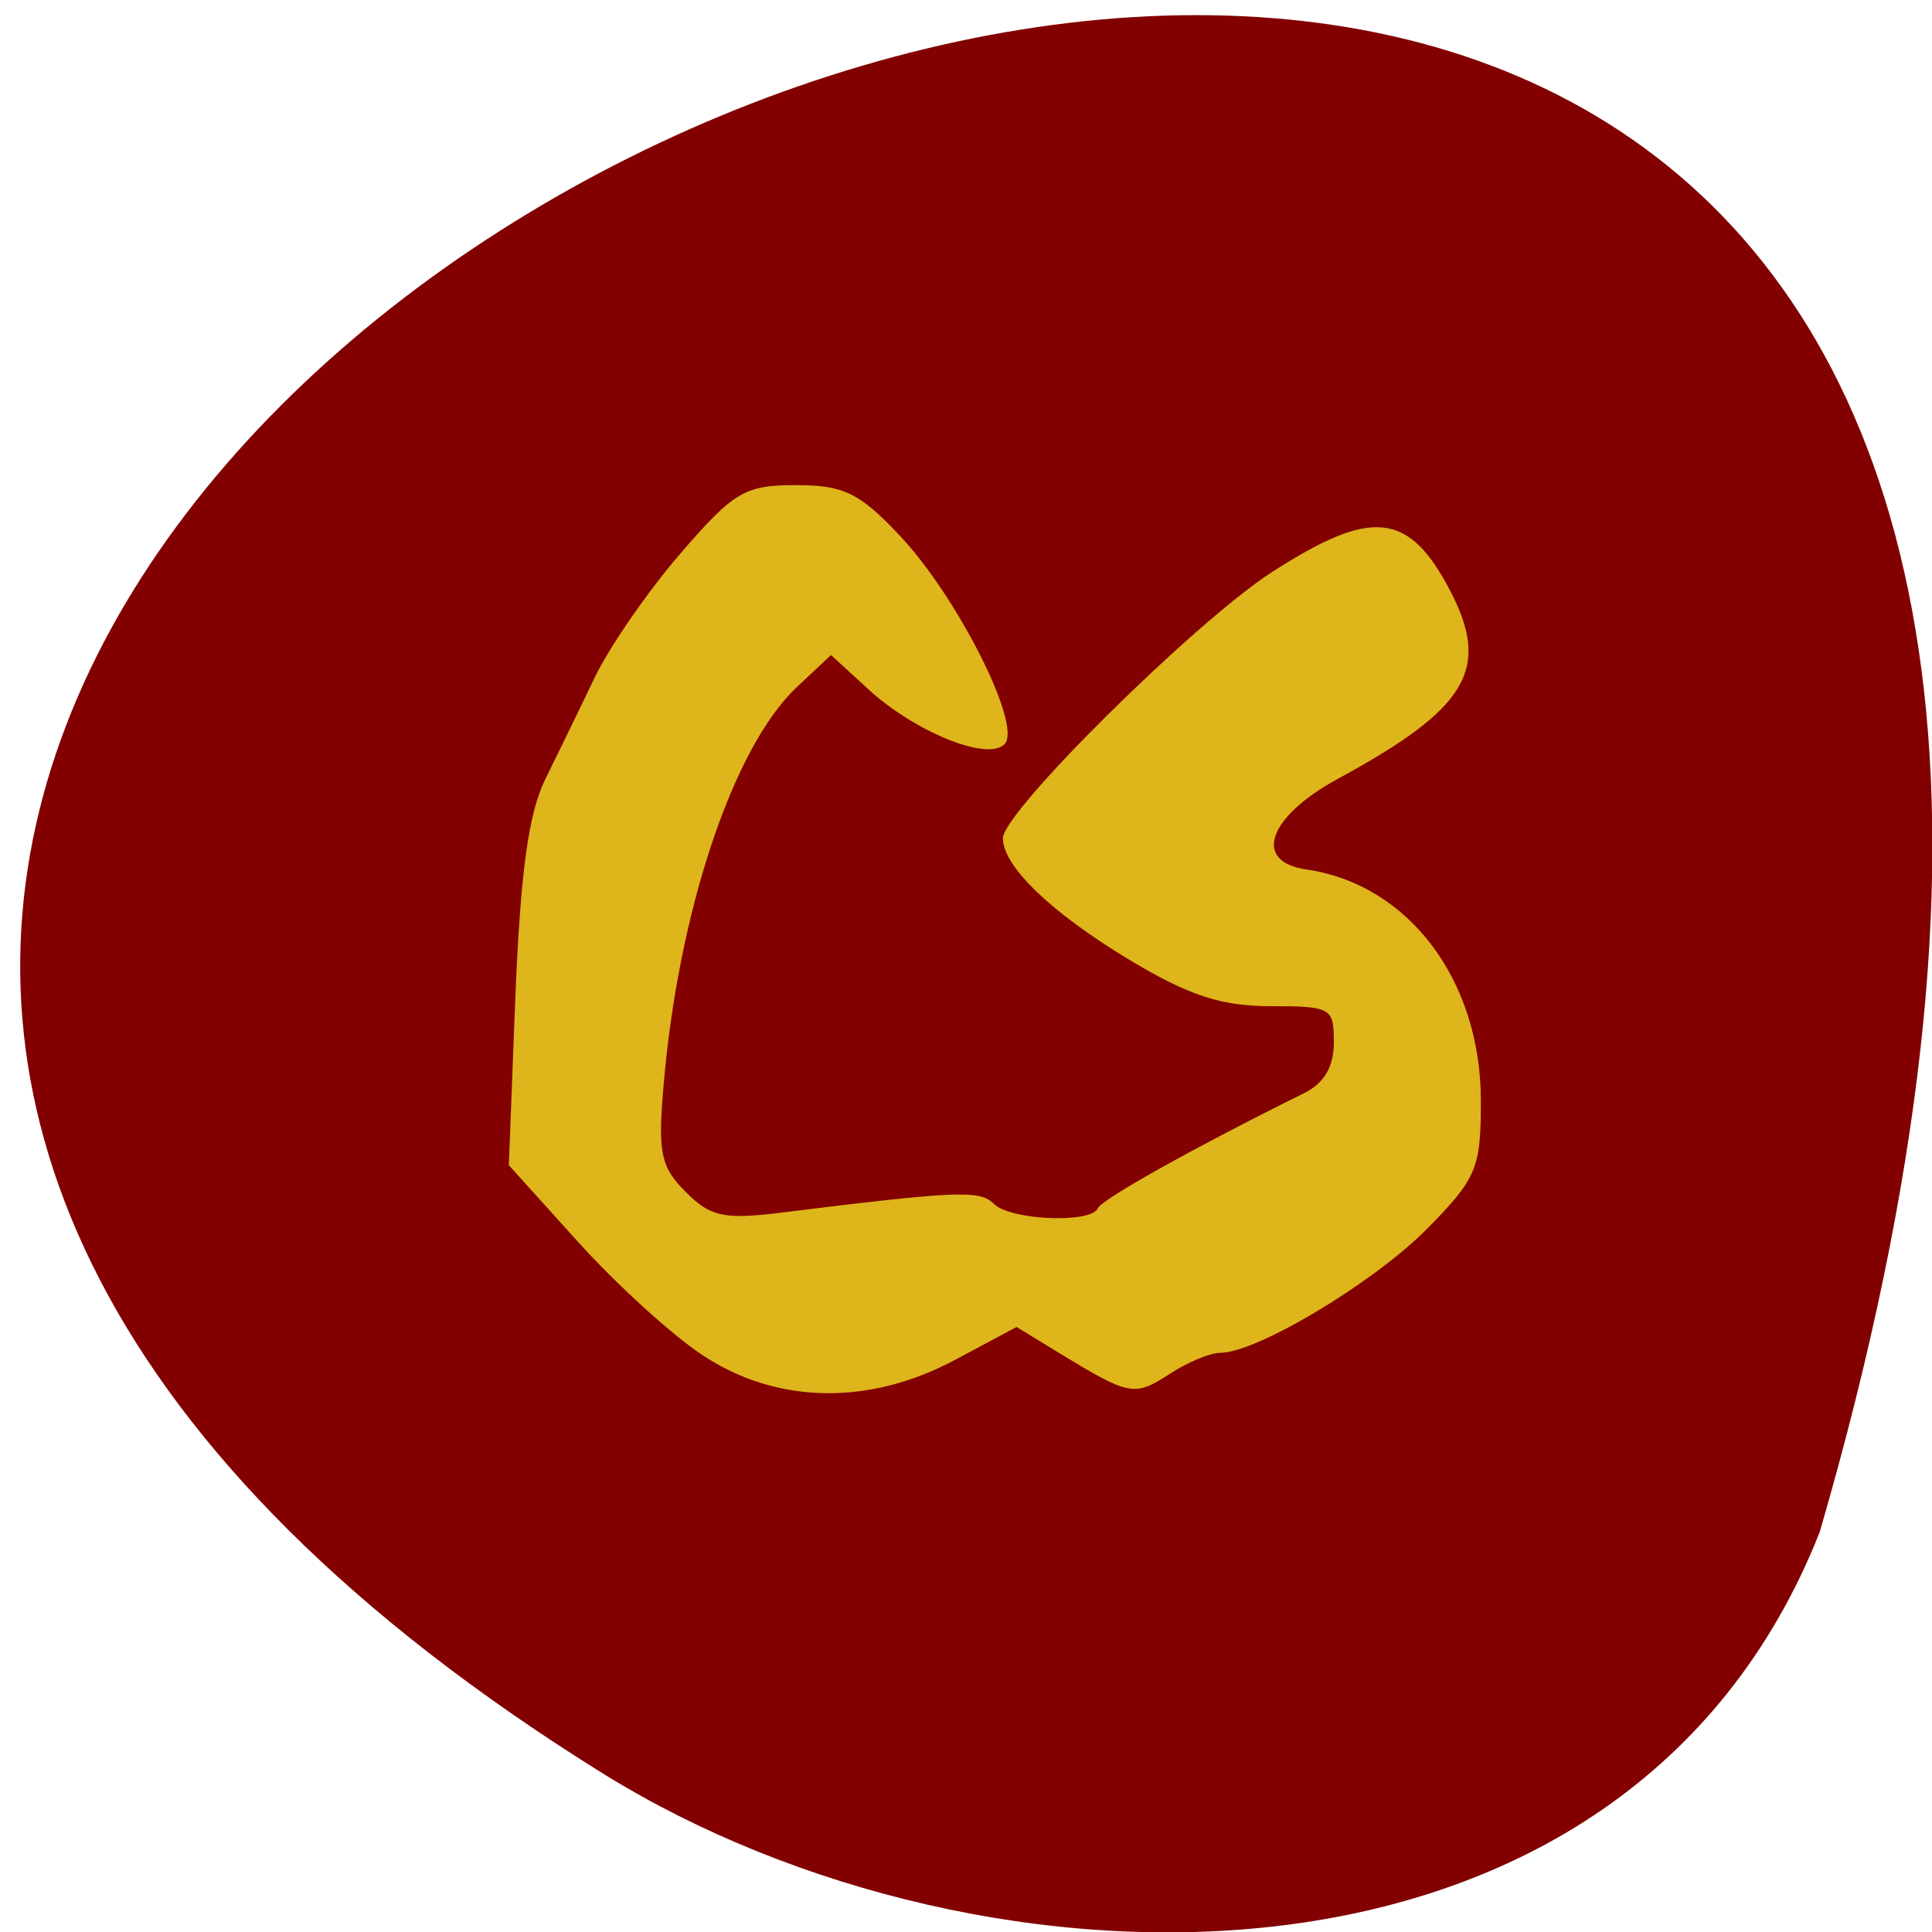 <svg xmlns="http://www.w3.org/2000/svg" viewBox="0 0 16 16"><path d="m 15.07 12.688 c 6.879 -23.648 -27.11 -8.574 -10.06 2.01 c 3.133 1.934 8.449 2.066 10.06 -2.01" fill="#820000"/><path d="m 89.78 173.33 c -3.823 -2.378 -10.823 -8.491 -15.646 -13.586 l -8.705 -9.227 l 0.823 -20.379 c 0.647 -14.831 1.647 -21.851 3.764 -25.926 c 1.588 -3.113 4.411 -8.604 6.235 -12.284 c 1.882 -3.68 6.705 -10.359 10.764 -14.831 c 6.647 -7.359 7.999 -8.095 14.352 -8.095 c 5.941 0 7.941 0.906 12.94 6 c 7.235 7.302 15.411 22.813 13.175 24.964 c -2.117 2.038 -11.352 -1.585 -17.12 -6.736 l -4.588 -4.02 l -4.353 3.906 c -7.999 7.189 -14.94 27 -16.763 48.17 c -0.706 7.755 -0.294 9.567 2.823 12.51 c 3 2.944 4.823 3.34 11.352 2.604 c 22.881 -2.717 25.586 -2.83 27.351 -1.132 c 2.117 1.981 12.293 2.378 13.12 0.509 c 0.471 -1.076 12.234 -7.359 25.88 -13.812 c 2.529 -1.189 3.764 -3.227 3.764 -6.17 c 0 -4.189 -0.353 -4.415 -7.999 -4.415 c -6.176 0 -10.235 -1.245 -17.881 -5.661 c -9.588 -5.548 -15.587 -11.04 -15.646 -14.378 c -0.059 -3.113 23.998 -25.87 33.645 -31.87 c 12.587 -7.755 17.12 -7.302 22.292 2.094 c 5.176 9.453 2.235 14.1 -14.12 22.586 c -8.764 4.585 -10.705 10.02 -3.823 10.982 c 12.705 1.755 21.763 13.13 21.822 27.568 c 0 8.208 -0.471 9.34 -6.705 15.397 c -6.647 6.453 -21.351 14.888 -25.939 14.888 c -1.294 0 -4.235 1.189 -6.47 2.604 c -4.294 2.661 -4.882 2.547 -13.646 -2.547 l -5.411 -3.17 l -7.764 3.963 c -10.705 5.491 -22.292 5.321 -31.527 -0.509" transform="matrix(0.066 0 0 0.069 -0.099 -0.738)" fill="#deb51a" stroke="#deb51a" stroke-width="0.158"/></svg>